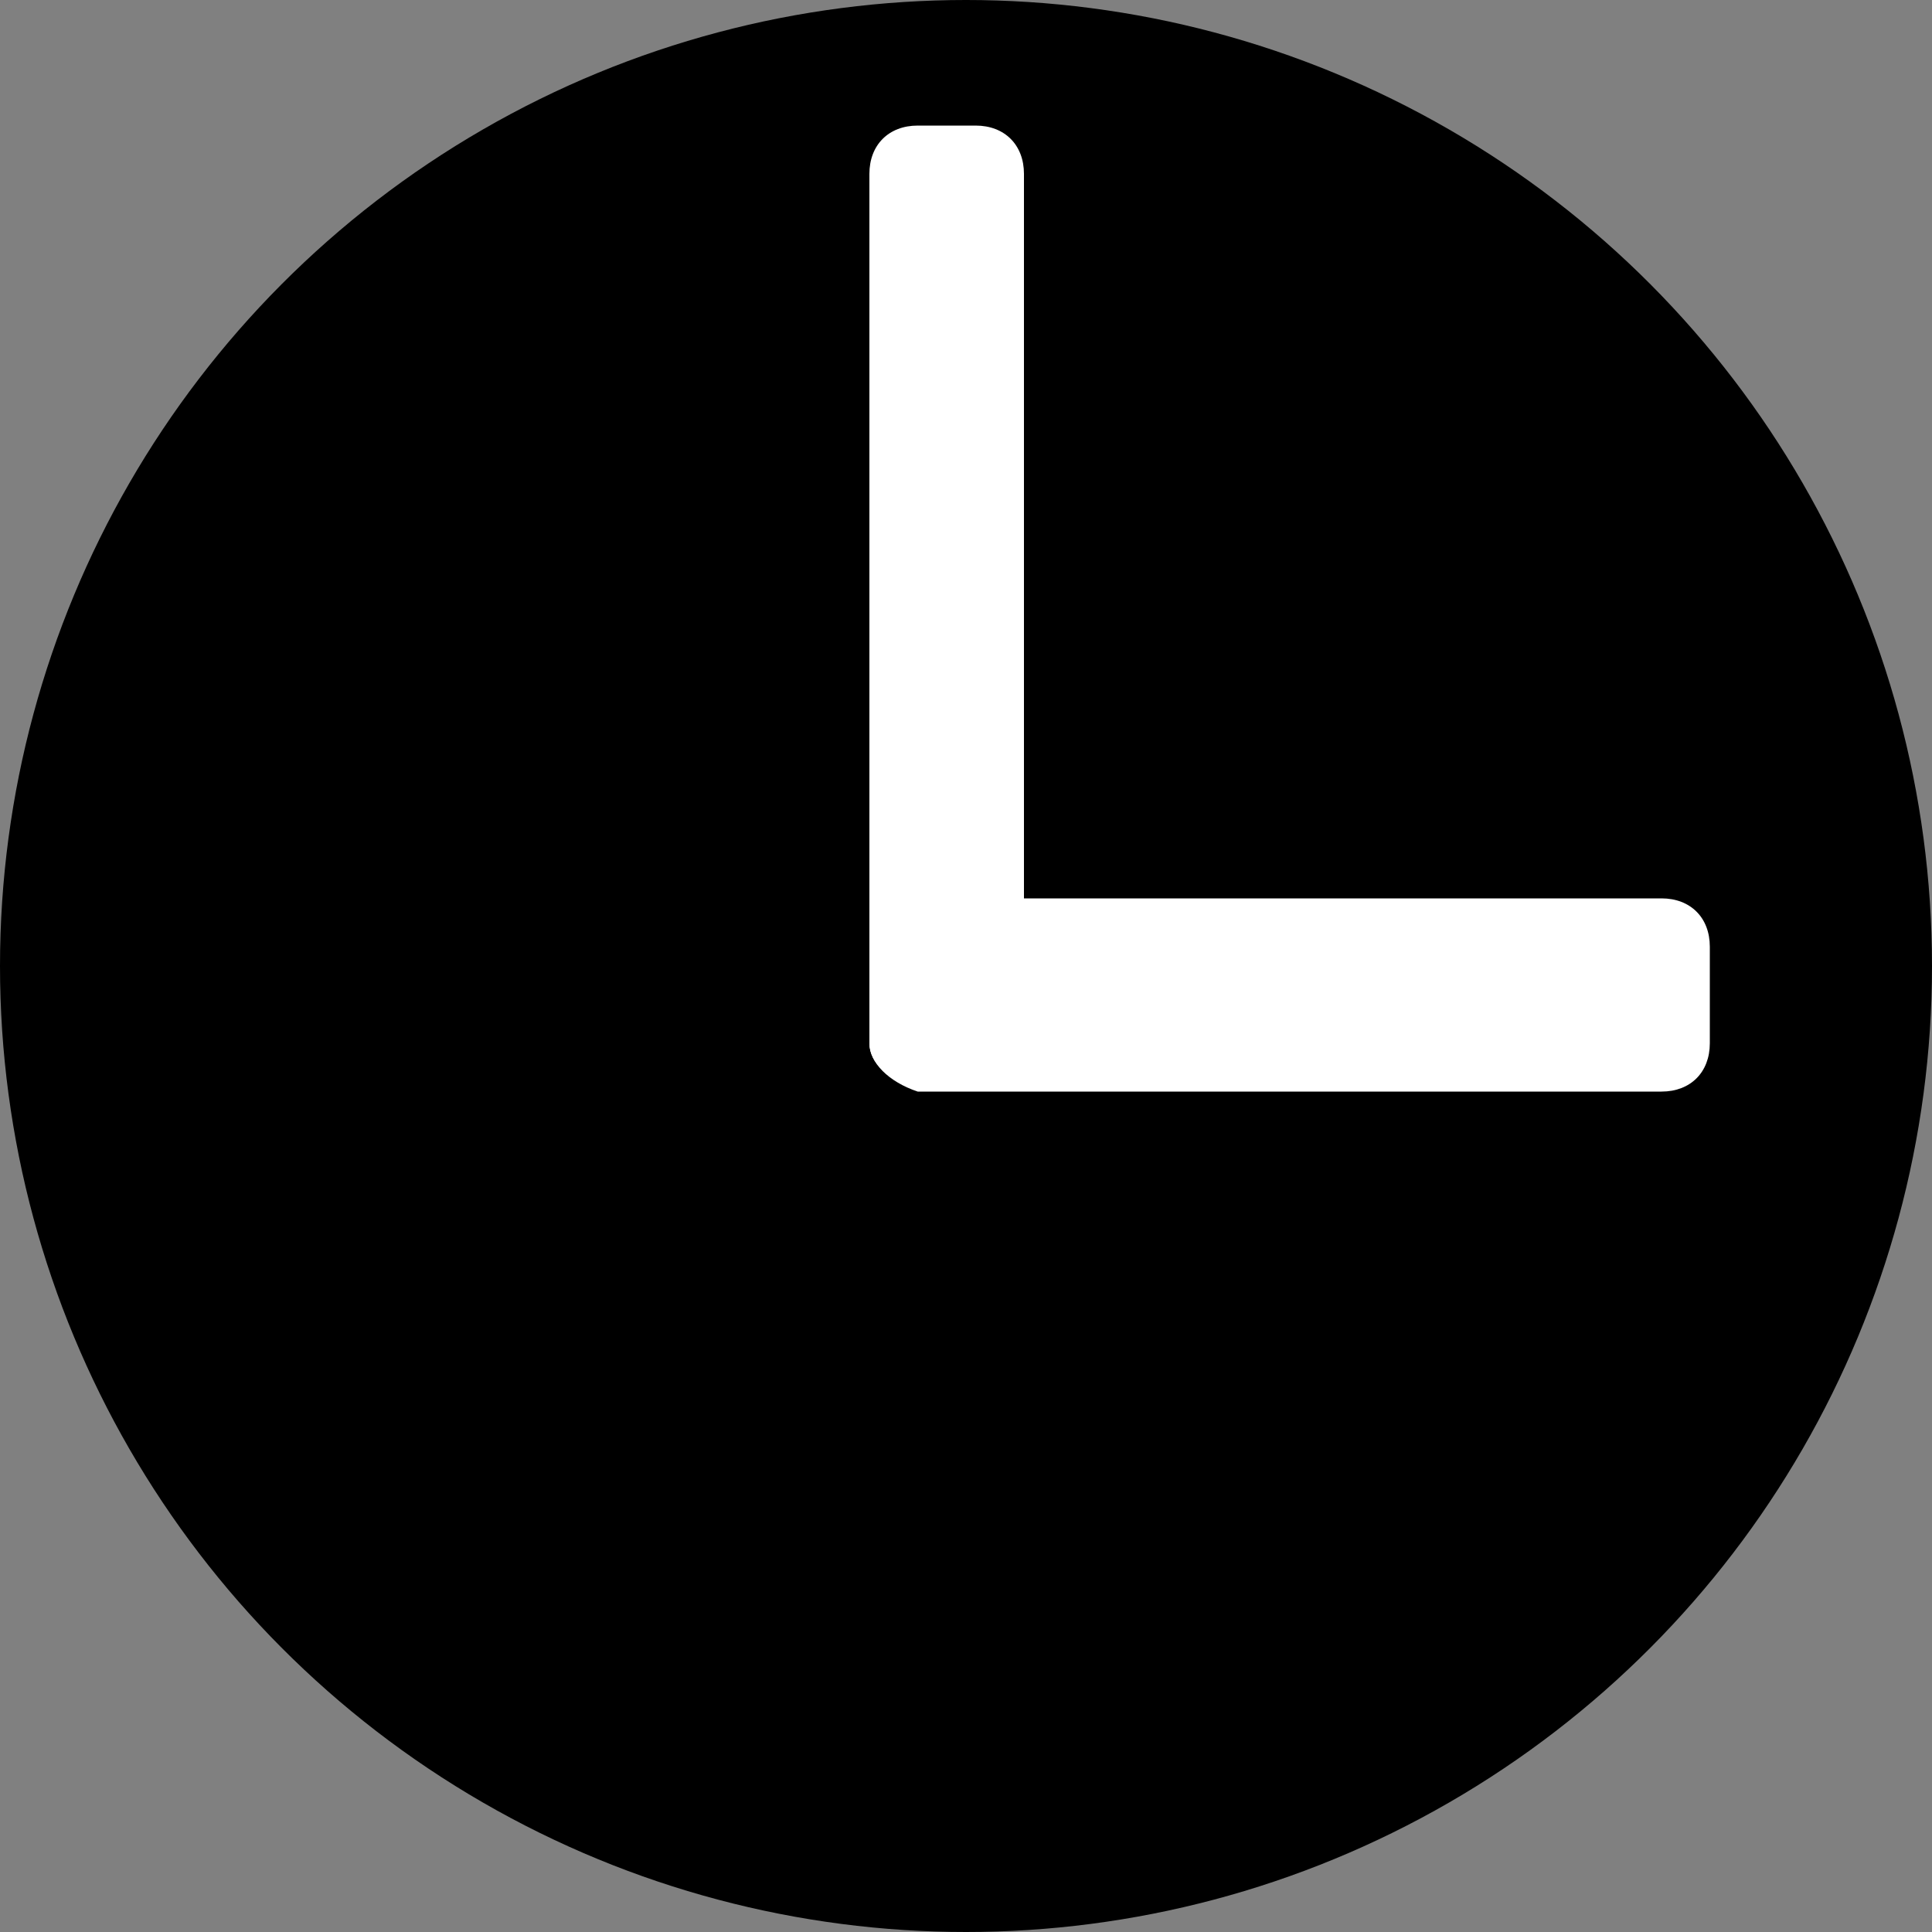 <?xml version="1.0" encoding="utf-8"?>
<!-- Generator: Adobe Illustrator 21.0.2, SVG Export Plug-In . SVG Version: 6.00 Build 0)  -->
<svg version="1.1" id="Layer_1" xmlns="http://www.w3.org/2000/svg" xmlns:xlink="http://www.w3.org/1999/xlink" x="0px" y="0px"
	 viewBox="0 0 20 20" style="enable-background:new 0 0 20 20;" xml:space="preserve">
<rect x="0" y="0" width="20" height="20" fill="#808080" stroke="none"/>
<style type="text/css">
	.st0{fill:#FFFFFF;}
</style>
<g>
	<circle cx="10" cy="10" r="10"/>
	<path class="st0" d="M10.1,11.2H9.5C9.2,11.2,9,11,9,10.8v-9c0-0.3,0.2-0.5,0.5-0.5h0.6c0.3,0,0.5,0.2,0.5,0.5v9
		C10.6,11,10.3,11.2,10.1,11.2z"/>
	<path class="st0" d="M9,10.8v-1c0-0.3,0.2-0.5,0.5-0.5h7.7c0.3,0,0.5,0.2,0.5,0.5v1c0,0.3-0.2,0.5-0.5,0.5H9.5
		C9.2,11.2,9,11,9,10.8z"/>
</g>
</svg>
